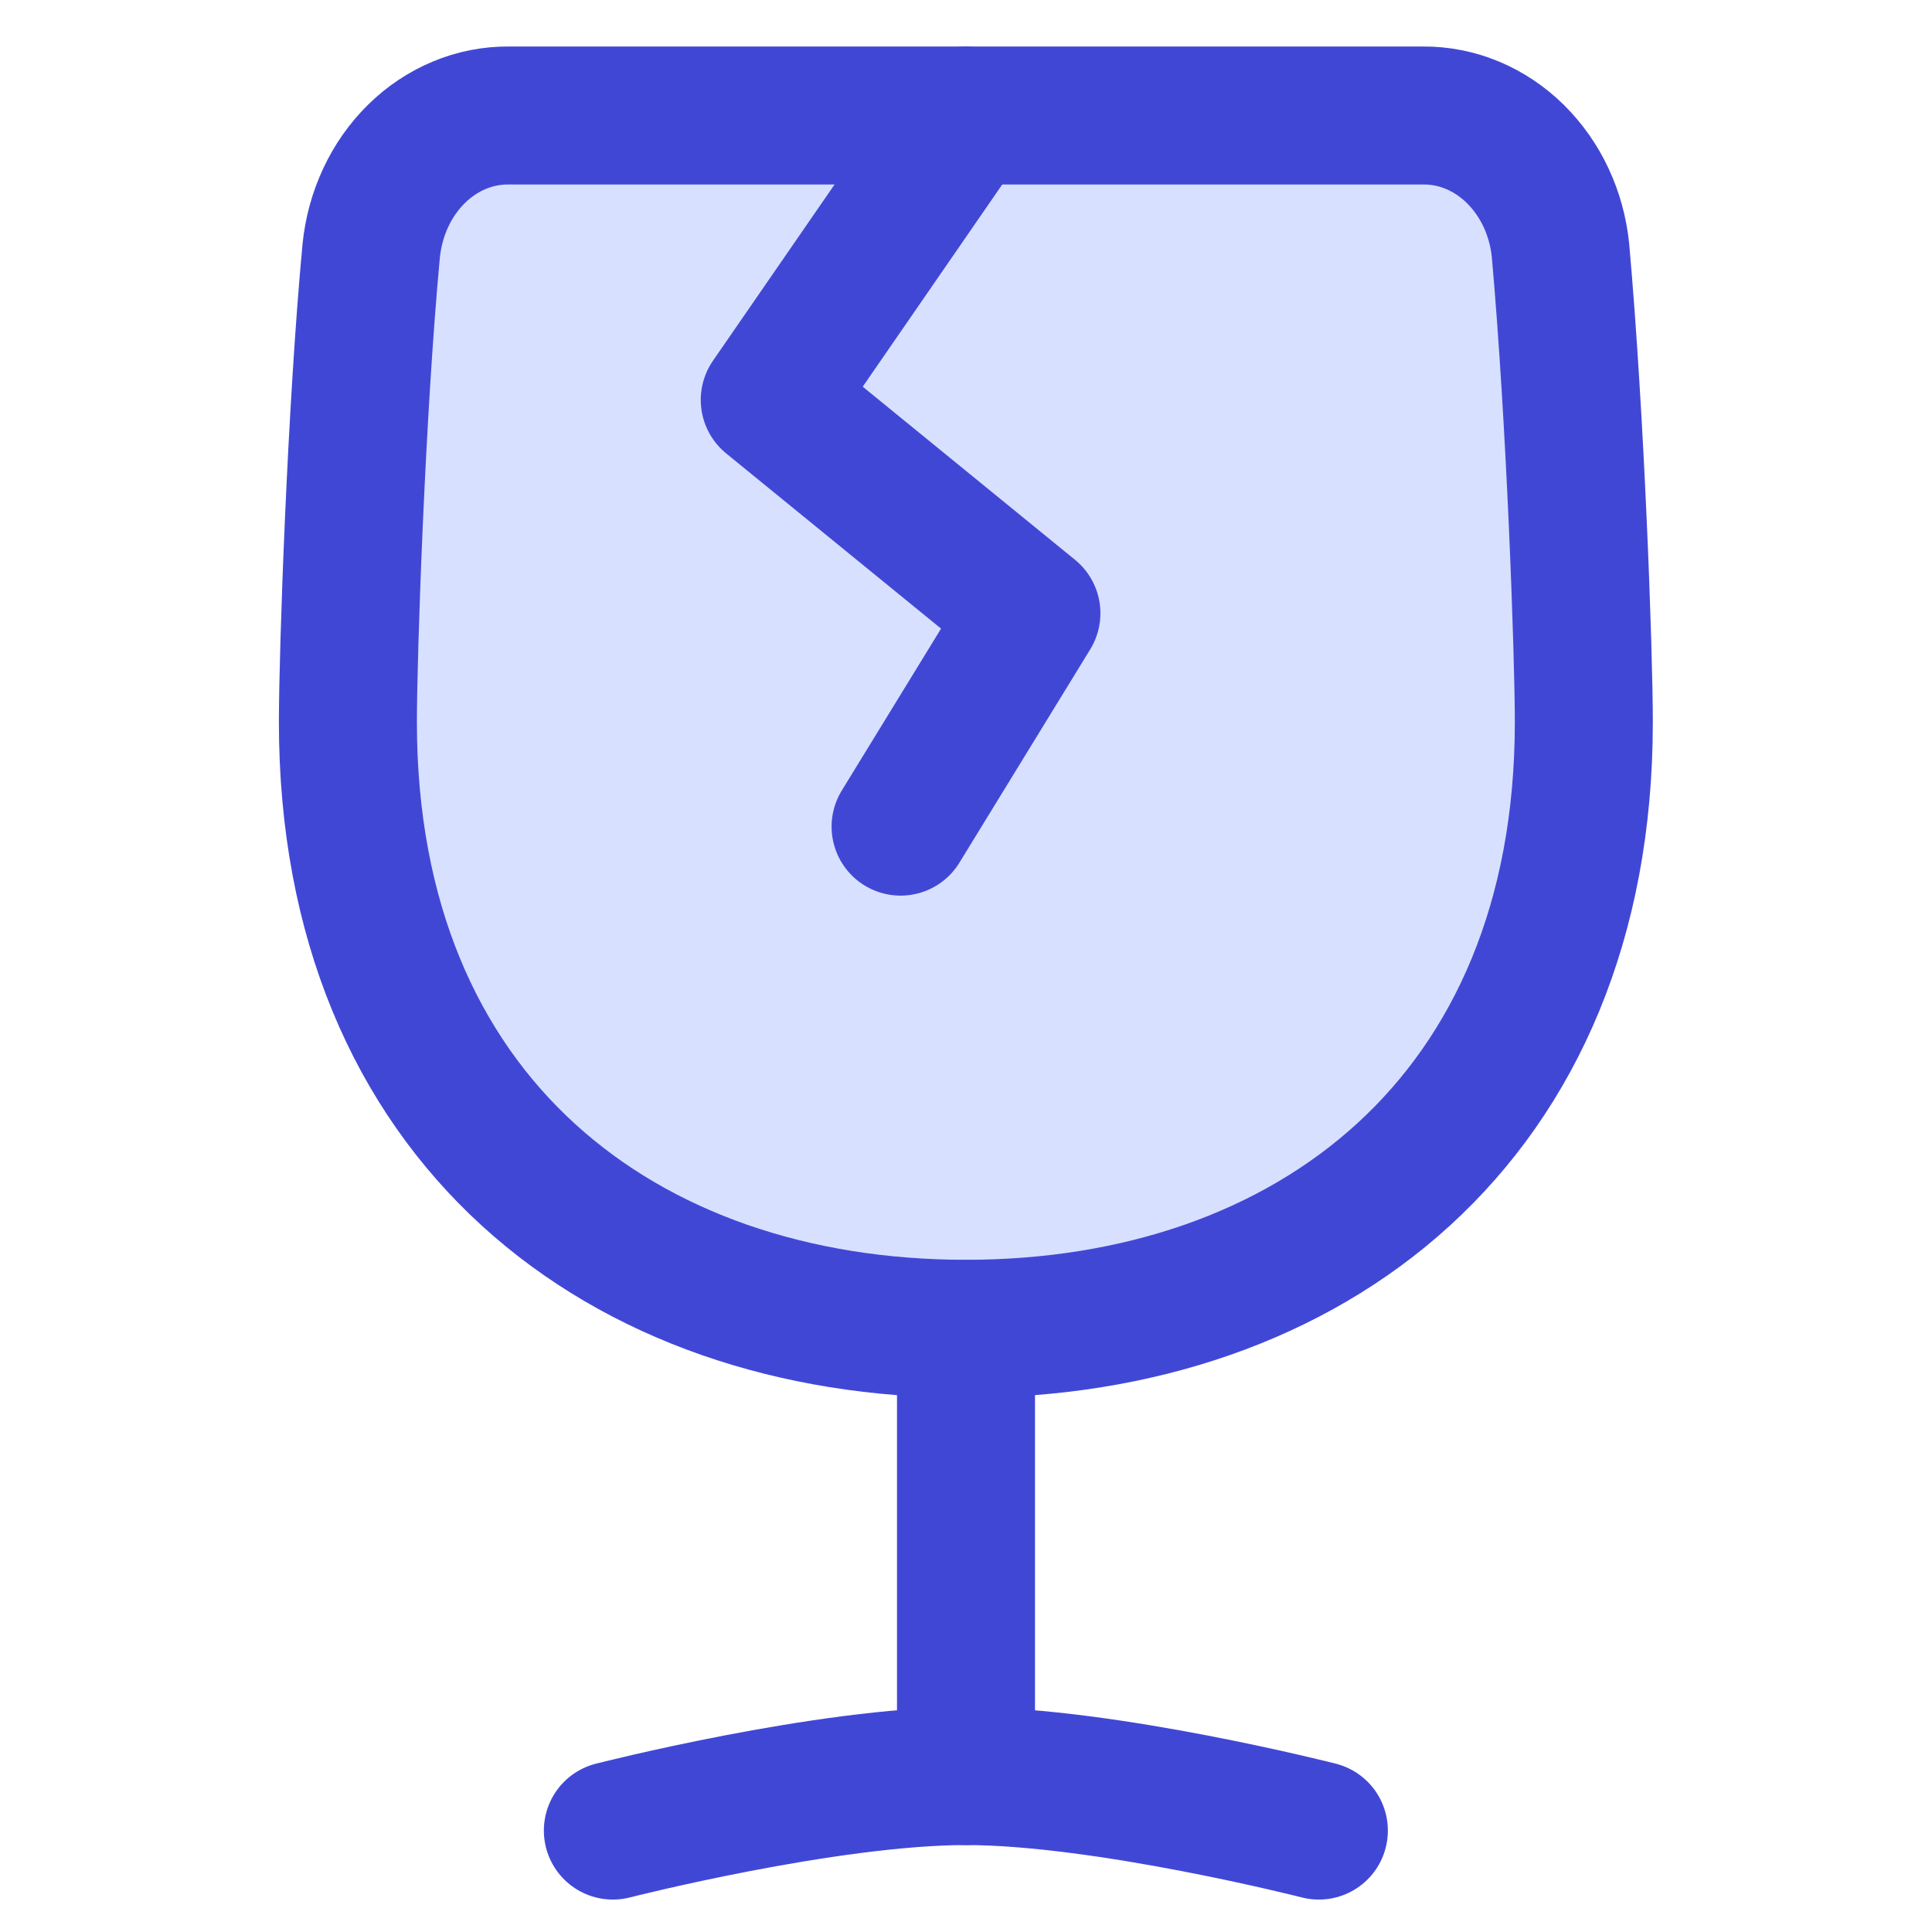 <svg xmlns="http://www.w3.org/2000/svg" fill="none" viewBox="0 0 14 14" id="Fragile--Streamline-Flex">
  <desc>
    Fragile Streamline Icon: https://streamlinehq.com
  </desc>
  <g id="fragile--fragile-shipping-glass-delivery-wine-crack-shipment-sign-sticker">
    <path id="Vector" fill="#d7e0ff" d="M3.686 0.837c-0.246 -0.002 -0.484 0.097 -0.668 0.278 -0.184 0.181 -0.3 0.43 -0.328 0.7 -0.109 1.165 -0.169 2.924 -0.169 3.418 0 2.88 1.99 4.396 4.478 4.396s4.478 -1.517 4.478 -4.396c0 -0.495 -0.06 -2.198 -0.169 -3.418 -0.027 -0.27 -0.144 -0.519 -0.328 -0.7 -0.184 -0.181 -0.422 -0.28 -0.668 -0.278H3.686Z" stroke-width="1"></path>
    <path id="Vector_2" stroke="#4147d5" stroke-linecap="round" stroke-linejoin="round" d="M3.686 0.837c-0.246 -0.002 -0.484 0.097 -0.668 0.278 -0.184 0.181 -0.3 0.43 -0.328 0.7 -0.109 1.165 -0.169 2.924 -0.169 3.418 0 2.88 1.99 4.396 4.478 4.396s4.478 -1.517 4.478 -4.396c0 -0.495 -0.06 -2.198 -0.169 -3.418 -0.027 -0.27 -0.144 -0.519 -0.328 -0.7 -0.184 -0.181 -0.422 -0.28 -0.668 -0.278H3.686Z" stroke-width="1"></path>
    <path id="Vector_3" stroke="#4147d5" stroke-linecap="round" stroke-linejoin="round" d="m7 9.63 0 3.24" stroke-width="1"></path>
    <path id="Vector_4" stroke="#4147d5" stroke-linecap="round" stroke-linejoin="round" d="M7 0.837 5.578 2.898l1.896 1.546 -0.948 1.546" stroke-width="1"></path>
    <path id="Vector_5" stroke="#4147d5" stroke-linecap="round" stroke-linejoin="round" d="M4.441 13.265s1.547 -0.395 2.558 -0.395c1.011 0 2.558 0.395 2.558 0.395" stroke-width="1"></path>
  </g>
</svg>